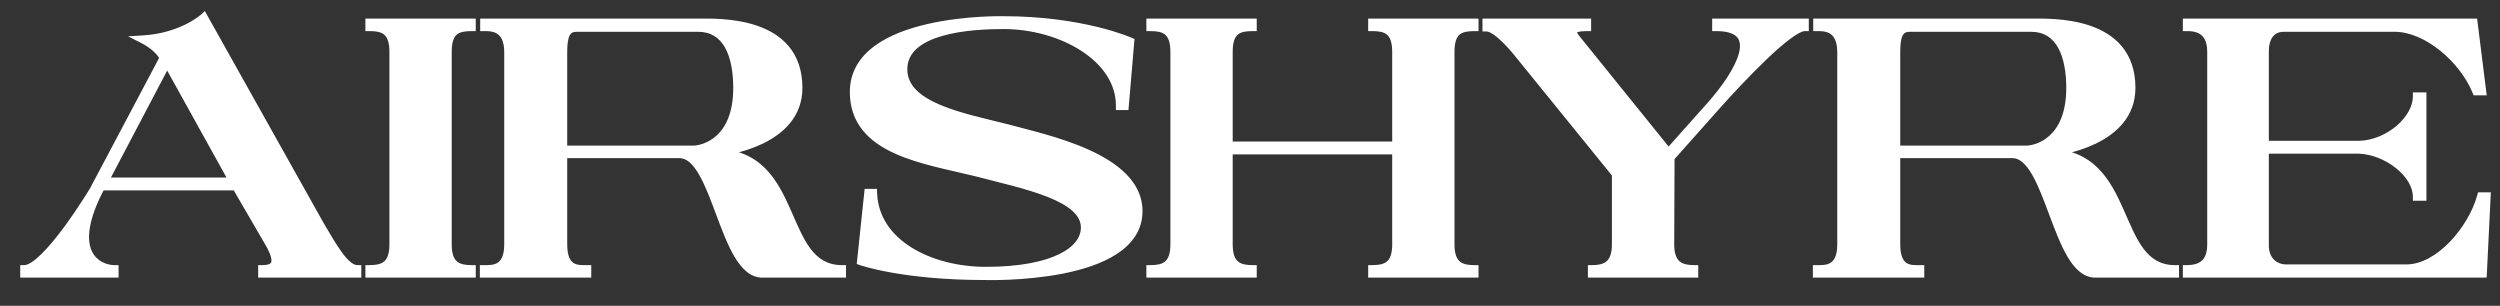 <svg width="466" height="57" viewBox="0 0 466 57" fill="none" xmlns="http://www.w3.org/2000/svg">
<rect x="0" y="0" width="466" height="57" fill="#333333" stroke="none"/>
<g clip-path="url(#clip0_342_37)">
<path d="M59.688 41.976L37.992 3.256C37.992 3.256 34.024 6.904 26.664 7.352C29.8 8.952 30.504 10.808 30.504 10.808L17.448 35.448C17.448 35.448 8.616 50.168 4.52 50.168V51H21.352V50.168C18.216 50.168 12.2 47.16 18.856 34.744H44.008L49.704 44.536C52.136 48.504 51.88 50.168 48.872 50.168V51H66.6V50.168C64.296 50.168 61.992 45.816 59.688 41.976ZM19.432 33.848L31.144 11.576L43.496 33.848H19.432ZM83.45 9.656C83.45 5.688 85.242 5.048 87.93 5.048V4.216H68.858V5.048C71.353 5.048 73.338 5.624 73.338 9.656V45.56C73.338 49.528 71.353 50.168 68.858 50.168V51H87.93V50.168C85.433 50.168 83.45 49.528 83.45 45.56V9.656ZM133.075 28.472C135.507 28.28 148.819 26.36 148.819 16.376C148.819 3.576 133.843 4.216 130.131 4.216H90.259V5.048C91.475 5.048 94.739 4.92 94.739 9.72V45.56C94.739 50.36 91.795 50.168 90.195 50.168V51H109.459V50.168C107.667 50.168 104.979 50.424 104.979 45.496V28.728H126.675C133.587 28.728 134.803 51 142.099 51H156.947V50.168C144.915 50.168 149.459 28.408 133.075 28.472ZM104.979 27.896V9.656C104.979 6.392 105.683 5.176 107.475 5.176H130.131C135.571 5.176 137.427 10.424 137.427 16.376C137.427 26.296 131.155 27.896 129.171 27.896H104.979ZM187.83 23.928C179.51 21.816 168.374 19.896 168.374 12.92C168.374 5.368 181.11 4.664 187.062 4.664C197.75 4.664 208.822 10.744 208.758 19.768H209.654L210.678 7.736C210.678 7.736 201.782 3.768 186.998 3.768C186.998 3.768 159.158 3.128 159.158 17.144C159.158 28.152 172.406 29.752 181.942 32.12C190.966 34.488 202.23 36.6 202.23 42.424C202.23 46.648 196.534 50.488 183.734 50.488C173.494 50.488 163.062 45.432 162.742 35.96H161.846L160.502 48.696C160.502 48.696 168.246 51.448 183.67 51.448C183.67 51.448 212.214 52.344 212.214 39.352C212.214 29.304 194.806 25.848 187.83 23.928ZM274.849 5.048V4.216H255.777V5.048C258.273 5.048 260.257 5.624 260.257 9.656V27.128H229.025V9.656C229.025 5.688 230.817 5.048 233.505 5.048V4.216H214.433V5.048C216.929 5.048 218.913 5.624 218.913 9.656V45.56C218.913 49.528 216.929 50.168 214.433 50.168V51H233.505V50.168C231.009 50.168 229.025 49.528 229.025 45.56V28.024H260.257V45.56C260.257 49.528 258.273 50.168 255.777 50.168V51H274.849V50.168C272.353 50.168 270.369 49.528 270.369 45.56V9.656C270.369 5.688 272.161 5.048 274.849 5.048ZM319.899 4.216V5.048C329.051 5.048 324.379 13.432 318.875 19.64L311.003 28.472L294.043 7.48C292.763 6.008 292.635 5.048 295.835 5.048V4.216H277.083V5.112C279.195 5.112 283.035 10.04 283.035 10.04L301.211 32.44V45.56C301.211 49.528 299.099 50.168 296.731 50.168V51H315.803V50.168C313.435 50.168 311.323 49.528 311.323 45.56L311.387 29.368L320.155 19.512C324.123 15.096 333.467 5.048 336.411 5.048V4.216H319.899ZM381.55 28.472C383.982 28.28 397.294 26.36 397.294 16.376C397.294 3.576 382.318 4.216 378.606 4.216H338.734V5.048C339.95 5.048 343.214 4.92 343.214 9.72V45.56C343.214 50.36 340.27 50.168 338.67 50.168V51H357.934V50.168C356.142 50.168 353.454 50.424 353.454 45.496V28.728H375.15C382.062 28.728 383.278 51 390.574 51H405.422V50.168C393.39 50.168 397.934 28.408 381.55 28.472ZM353.454 27.896V9.656C353.454 6.392 354.158 5.176 355.95 5.176H378.606C384.046 5.176 385.902 10.424 385.902 16.376C385.902 26.296 379.63 27.896 377.646 27.896H353.454ZM462.48 36.6C460.88 42.488 454.8 50.04 448.528 50.04H426.064C424.336 50.04 422.16 48.824 422.16 45.752V27.896H439.696C445.008 28.088 450.512 32.44 450.512 36.664H451.536V17.976H450.512C450.512 22.2 445.328 26.808 439.824 27H422.16V9.464C422.16 7.224 423.184 5.176 425.68 5.176H446.352C452.496 5.176 459.216 11.192 461.584 17.016H462.672L461.072 4.216H407.632V5.048C408.976 5.048 412.176 5.176 412.176 9.656V45.56C412.176 49.272 410 50.168 407.632 50.168V51H462.8L463.504 36.6H462.48Z" fill="white"/>
<path d="M59.688 41.976L59.034 42.343L59.039 42.352L59.045 42.362L59.688 41.976ZM37.992 3.256L38.646 2.889L38.183 2.062L37.484 2.704L37.992 3.256ZM26.664 7.352L26.618 6.603L23.874 6.77L26.323 8.02L26.664 7.352ZM30.504 10.808L31.167 11.159L31.326 10.859L31.205 10.542L30.504 10.808ZM17.448 35.448L18.091 35.834L18.101 35.817L18.111 35.799L17.448 35.448ZM4.52 50.168V49.418H3.77V50.168H4.52ZM4.52 51H3.77V51.75H4.52V51ZM21.352 51V51.75H22.102V51H21.352ZM21.352 50.168H22.102V49.418H21.352V50.168ZM18.856 34.744V33.994H18.407L18.195 34.39L18.856 34.744ZM44.008 34.744L44.656 34.367L44.439 33.994H44.008V34.744ZM49.704 44.536L49.056 44.913L49.06 44.921L49.065 44.928L49.704 44.536ZM48.872 50.168V49.418H48.122V50.168H48.872ZM48.872 51H48.122V51.75H48.872V51ZM66.6 51V51.75H67.35V51H66.6ZM66.6 50.168H67.35V49.418H66.6V50.168ZM19.432 33.848L18.768 33.499L18.19 34.598H19.432V33.848ZM31.144 11.576L31.8 11.212L31.127 9.998L30.48 11.227L31.144 11.576ZM43.496 33.848V34.598H44.77L44.152 33.484L43.496 33.848ZM60.342 41.609L38.646 2.889L37.338 3.623L59.034 42.343L60.342 41.609ZM37.992 3.256C37.484 2.704 37.485 2.704 37.485 2.703C37.485 2.703 37.485 2.703 37.485 2.703C37.485 2.703 37.486 2.703 37.486 2.703C37.486 2.703 37.486 2.703 37.485 2.703C37.485 2.704 37.483 2.705 37.48 2.707C37.475 2.712 37.466 2.72 37.454 2.731C37.428 2.753 37.388 2.788 37.332 2.833C37.221 2.924 37.05 3.059 36.82 3.223C36.361 3.553 35.667 4.002 34.749 4.467C32.914 5.396 30.181 6.387 26.618 6.603L26.71 8.101C30.507 7.869 33.438 6.812 35.427 5.805C36.421 5.302 37.179 4.811 37.694 4.443C37.951 4.258 38.148 4.104 38.282 3.994C38.35 3.939 38.401 3.895 38.438 3.863C38.456 3.847 38.47 3.835 38.48 3.825C38.486 3.821 38.49 3.817 38.493 3.814C38.495 3.813 38.496 3.812 38.497 3.811C38.498 3.81 38.498 3.81 38.498 3.809C38.499 3.809 38.499 3.809 38.499 3.809C38.499 3.808 38.5 3.808 37.992 3.256ZM26.323 8.02C27.804 8.776 28.686 9.579 29.19 10.168C29.443 10.463 29.602 10.707 29.696 10.868C29.742 10.949 29.772 11.009 29.789 11.045C29.797 11.062 29.803 11.074 29.805 11.079C29.806 11.082 29.806 11.083 29.806 11.082C29.806 11.081 29.805 11.081 29.805 11.079C29.805 11.079 29.804 11.078 29.804 11.077C29.804 11.076 29.803 11.076 29.803 11.075C29.803 11.075 29.803 11.075 29.803 11.075C29.803 11.074 29.803 11.074 30.504 10.808C31.205 10.542 31.205 10.542 31.205 10.541C31.205 10.541 31.205 10.541 31.205 10.54C31.204 10.54 31.204 10.539 31.204 10.538C31.203 10.537 31.203 10.536 31.202 10.534C31.201 10.531 31.2 10.527 31.198 10.524C31.195 10.515 31.191 10.506 31.186 10.494C31.176 10.471 31.163 10.442 31.146 10.405C31.112 10.333 31.063 10.236 30.994 10.118C30.858 9.881 30.645 9.561 30.33 9.192C29.698 8.453 28.66 7.528 27.005 6.684L26.323 8.02ZM29.841 10.457L16.785 35.097L18.111 35.799L31.167 11.159L29.841 10.457ZM17.448 35.448C16.805 35.062 16.805 35.062 16.805 35.062C16.805 35.062 16.805 35.062 16.805 35.062C16.804 35.063 16.804 35.063 16.804 35.064C16.803 35.066 16.801 35.068 16.799 35.072C16.795 35.078 16.789 35.089 16.781 35.102C16.764 35.129 16.74 35.17 16.707 35.223C16.643 35.329 16.547 35.486 16.423 35.685C16.176 36.084 15.817 36.655 15.374 37.341C14.487 38.713 13.264 40.539 11.917 42.362C10.566 44.19 9.105 45.994 7.742 47.333C7.06 48.003 6.421 48.539 5.849 48.903C5.264 49.275 4.823 49.418 4.52 49.418V50.918C5.241 50.918 5.972 50.601 6.654 50.169C7.349 49.727 8.072 49.113 8.794 48.403C10.239 46.982 11.754 45.106 13.123 43.254C14.495 41.397 15.737 39.543 16.634 38.155C17.083 37.461 17.446 36.882 17.698 36.476C17.824 36.273 17.922 36.113 17.988 36.004C18.022 35.949 18.047 35.907 18.064 35.878C18.073 35.864 18.08 35.853 18.084 35.846C18.086 35.842 18.088 35.839 18.089 35.837C18.09 35.836 18.09 35.835 18.091 35.835C18.091 35.834 18.091 35.834 18.091 35.834C18.091 35.834 18.091 35.834 17.448 35.448ZM3.77 50.168V51H5.27V50.168H3.77ZM4.52 51.75H21.352V50.25H4.52V51.75ZM22.102 51V50.168H20.602V51H22.102ZM21.352 49.418C19.972 49.418 18.016 48.752 17.113 46.798C16.2 44.82 16.224 41.241 19.517 35.098L18.195 34.39C14.832 40.663 14.536 44.796 15.751 47.426C16.976 50.08 19.596 50.918 21.352 50.918V49.418ZM18.856 35.494H44.008V33.994H18.856V35.494ZM43.36 35.121L49.056 44.913L50.352 44.159L44.656 34.367L43.36 35.121ZM49.065 44.928C49.66 45.9 50.074 46.703 50.322 47.356C50.574 48.021 50.627 48.459 50.586 48.729C50.554 48.946 50.464 49.076 50.26 49.184C50.01 49.318 49.575 49.418 48.872 49.418V50.918C49.673 50.918 50.398 50.81 50.966 50.508C51.58 50.18 51.966 49.646 52.07 48.951C52.166 48.309 52.014 47.587 51.724 46.824C51.43 46.049 50.964 45.156 50.343 44.144L49.065 44.928ZM48.122 50.168V51H49.622V50.168H48.122ZM48.872 51.75H66.6V50.25H48.872V51.75ZM67.35 51V50.168H65.85V51H67.35ZM66.6 49.418C66.266 49.418 65.853 49.259 65.345 48.846C64.84 48.436 64.308 47.83 63.748 47.068C62.624 45.537 61.502 43.541 60.331 41.59L59.045 42.362C60.178 44.251 61.36 46.351 62.54 47.956C63.132 48.762 63.752 49.484 64.399 50.01C65.043 50.533 65.783 50.918 66.6 50.918V49.418ZM20.096 34.197L31.808 11.925L30.48 11.227L18.768 33.499L20.096 34.197ZM30.488 11.94L42.84 34.212L44.152 33.484L31.8 11.212L30.488 11.94ZM43.496 33.098H19.432V34.598H43.496V33.098ZM87.93 5.048V5.798H88.68V5.048H87.93ZM87.93 4.216H88.68V3.466H87.93V4.216ZM68.858 4.216V3.466H68.108V4.216H68.858ZM68.858 5.048H68.108V5.798H68.858V5.048ZM68.858 50.168V49.418H68.108V50.168H68.858ZM68.858 51H68.108V51.75H68.858V51ZM87.93 51V51.75H88.68V51H87.93ZM87.93 50.168H88.68V49.418H87.93V50.168ZM84.2 9.656C84.2 7.759 84.631 6.884 85.163 6.439C85.726 5.968 86.601 5.798 87.93 5.798V4.298C86.57 4.298 85.205 4.448 84.2 5.289C83.164 6.156 82.7 7.585 82.7 9.656H84.2ZM88.68 5.048V4.216H87.18V5.048H88.68ZM87.93 3.466H68.858V4.966H87.93V3.466ZM68.108 4.216V5.048H69.608V4.216H68.108ZM68.858 5.798C70.088 5.798 70.973 5.951 71.564 6.425C72.118 6.869 72.588 7.745 72.588 9.656H74.088C74.088 7.535 73.566 6.107 72.503 5.255C71.478 4.433 70.123 4.298 68.858 4.298V5.798ZM72.588 9.656V45.56H74.088V9.656H72.588ZM72.588 45.56C72.588 47.434 72.12 48.316 71.561 48.77C70.967 49.252 70.079 49.418 68.858 49.418V50.918C70.132 50.918 71.484 50.764 72.506 49.934C73.563 49.076 74.088 47.654 74.088 45.56H72.588ZM68.108 50.168V51H69.608V50.168H68.108ZM68.858 51.75H87.93V50.25H68.858V51.75ZM88.68 51V50.168H87.18V51H88.68ZM87.93 49.418C86.709 49.418 85.82 49.252 85.226 48.77C84.667 48.316 84.2 47.434 84.2 45.56H82.7C82.7 47.654 83.224 49.076 84.281 49.934C85.303 50.764 86.654 50.918 87.93 50.918V49.418ZM84.2 45.56V9.656H82.7V45.56H84.2ZM133.075 28.472L133.016 27.724L133.078 29.222L133.075 28.472ZM90.259 4.216V3.466H89.509V4.216H90.259ZM90.259 5.048H89.509V5.798H90.259V5.048ZM90.195 50.168V49.418H89.445V50.168H90.195ZM90.195 51H89.445V51.75H90.195V51ZM109.459 51V51.75H110.209V51H109.459ZM109.459 50.168H110.209V49.418H109.459V50.168ZM104.979 28.728V27.978H104.229V28.728H104.979ZM156.947 51V51.75H157.697V51H156.947ZM156.947 50.168H157.697V49.418H156.947V50.168ZM104.979 27.896H104.229V28.646H104.979V27.896ZM133.134 29.22C134.398 29.12 138.437 28.58 142.185 26.771C145.936 24.962 149.569 21.784 149.569 16.376H148.069C148.069 20.952 145.046 23.726 141.533 25.421C138.017 27.116 134.184 27.632 133.016 27.724L133.134 29.22ZM149.569 16.376C149.569 13.018 148.582 10.482 146.995 8.594C145.419 6.717 143.297 5.535 141.11 4.786C136.76 3.298 131.95 3.466 130.131 3.466V4.966C132.024 4.966 136.558 4.814 140.624 6.206C142.645 6.897 144.499 7.955 145.847 9.558C147.184 11.15 148.069 13.334 148.069 16.376H149.569ZM130.131 3.466H90.259V4.966H130.131V3.466ZM89.509 4.216V5.048H91.009V4.216H89.509ZM90.259 5.798C90.906 5.798 91.812 5.783 92.575 6.231C93.254 6.629 93.989 7.508 93.989 9.72H95.489C95.489 7.132 94.592 5.675 93.335 4.937C92.162 4.249 90.828 4.298 90.259 4.298V5.798ZM93.989 9.72V45.56H95.489V9.72H93.989ZM93.989 45.56C93.989 47.805 93.312 48.649 92.686 49.018C91.963 49.444 91.064 49.418 90.195 49.418V50.918C90.926 50.918 92.299 50.988 93.448 50.31C94.694 49.575 95.489 48.115 95.489 45.56H93.989ZM89.445 50.168V51H90.945V50.168H89.445ZM90.195 51.75H109.459V50.25H90.195V51.75ZM110.209 51V50.168H108.709V51H110.209ZM109.459 49.418C108.471 49.418 107.613 49.456 106.94 49.041C106.365 48.687 105.729 47.842 105.729 45.496H104.229C104.229 48.078 104.937 49.569 106.154 50.319C107.273 51.008 108.655 50.918 109.459 50.918V49.418ZM105.729 45.496V28.728H104.229V45.496H105.729ZM104.979 29.478H126.675V27.978H104.979V29.478ZM126.675 29.478C127.956 29.478 129.136 30.513 130.325 32.582C131.487 34.604 132.492 37.321 133.54 40.127C134.574 42.893 135.649 45.747 136.939 47.905C138.208 50.028 139.846 51.75 142.099 51.75V50.25C140.704 50.25 139.454 49.188 138.227 47.135C137.021 45.117 135.992 42.403 134.946 39.602C133.914 36.839 132.863 33.988 131.625 31.834C130.414 29.727 128.85 27.978 126.675 27.978V29.478ZM142.099 51.75H156.947V50.25H142.099V51.75ZM157.697 51V50.168H156.197V51H157.697ZM156.947 49.418C154.226 49.418 152.459 48.214 151.046 46.32C149.589 44.368 148.561 41.762 147.328 38.991C146.12 36.274 144.728 33.441 142.551 31.3C140.34 29.127 137.361 27.705 133.072 27.722L133.078 29.222C136.981 29.207 139.578 30.481 141.499 32.37C143.454 34.291 144.75 36.886 145.958 39.601C147.141 42.262 148.257 45.092 149.844 47.218C151.475 49.402 153.652 50.918 156.947 50.918V49.418ZM105.729 27.896V9.656H104.229V27.896H105.729ZM105.729 9.656C105.729 8.039 105.911 7.09 106.209 6.559C106.346 6.316 106.501 6.173 106.674 6.083C106.856 5.988 107.109 5.926 107.475 5.926V4.426C106.945 4.426 106.438 4.516 105.984 4.751C105.521 4.991 105.164 5.356 104.901 5.825C104.399 6.718 104.229 8.009 104.229 9.656H105.729ZM107.475 5.926H130.131V4.426H107.475V5.926ZM130.131 5.926C132.55 5.926 134.137 7.064 135.164 8.909C136.218 10.804 136.677 13.457 136.677 16.376H138.177C138.177 13.343 137.708 10.396 136.474 8.179C135.213 5.912 133.152 4.426 130.131 4.426V5.926ZM136.677 16.376C136.677 21.166 135.17 23.828 133.54 25.299C131.884 26.795 130.01 27.146 129.171 27.146V28.646C130.317 28.646 132.57 28.197 134.546 26.413C136.548 24.604 138.177 21.506 138.177 16.376H136.677ZM129.171 27.146H104.979V28.646H129.171V27.146ZM187.83 23.928L188.029 23.205L188.021 23.203L188.014 23.201L187.83 23.928ZM208.758 19.768L208.008 19.763L208.002 20.518H208.758V19.768ZM209.654 19.768V20.518H210.342L210.401 19.832L209.654 19.768ZM210.678 7.736L211.425 7.8L211.47 7.268L210.983 7.051L210.678 7.736ZM186.998 3.768L186.98 4.518L186.989 4.518H186.998V3.768ZM181.942 32.12L182.132 31.395L182.122 31.392L181.942 32.12ZM162.742 35.96L163.491 35.935L163.467 35.21H162.742V35.96ZM161.846 35.96V35.21H161.17L161.1 35.881L161.846 35.96ZM160.502 48.696L159.756 48.617L159.694 49.205L160.25 49.403L160.502 48.696ZM183.67 51.448L183.693 50.698L183.681 50.698H183.67V51.448ZM188.014 23.201C183.8 22.131 179.028 21.144 175.273 19.557C171.486 17.957 169.124 15.911 169.124 12.92H167.624C167.624 16.905 170.829 19.307 174.69 20.939C178.583 22.584 183.539 23.613 187.645 24.655L188.014 23.201ZM169.124 12.92C169.124 11.276 169.804 10.013 170.951 9.008C172.12 7.983 173.779 7.226 175.691 6.681C179.513 5.591 184.098 5.414 187.062 5.414V3.914C184.073 3.914 179.314 4.089 175.28 5.239C173.264 5.814 171.367 6.649 169.962 7.88C168.535 9.131 167.624 10.788 167.624 12.92H169.124ZM187.062 5.414C192.276 5.414 197.572 6.9 201.534 9.462C205.499 12.025 208.037 15.593 208.008 19.763L209.507 19.773C209.542 14.919 206.576 10.935 202.349 8.202C198.119 5.468 192.535 3.914 187.062 3.914V5.414ZM208.758 20.518H209.654V19.018H208.758V20.518ZM210.401 19.832L211.425 7.8L209.93 7.672L208.906 19.704L210.401 19.832ZM210.678 7.736C210.983 7.051 210.983 7.051 210.983 7.051C210.982 7.051 210.982 7.051 210.982 7.05C210.981 7.05 210.981 7.05 210.98 7.05C210.978 7.049 210.976 7.048 210.973 7.047C210.968 7.044 210.96 7.041 210.95 7.037C210.931 7.028 210.903 7.016 210.866 7.001C210.793 6.97 210.685 6.925 210.544 6.869C210.262 6.756 209.847 6.598 209.304 6.408C208.218 6.029 206.62 5.525 204.559 5.023C200.437 4.019 194.457 3.018 186.998 3.018V4.518C194.322 4.518 200.182 5.501 204.204 6.481C206.215 6.971 207.765 7.459 208.809 7.824C209.331 8.006 209.726 8.158 209.989 8.262C210.12 8.314 210.218 8.355 210.282 8.382C210.314 8.396 210.338 8.406 210.353 8.413C210.36 8.416 210.366 8.418 210.369 8.42C210.37 8.42 210.371 8.421 210.372 8.421C210.372 8.421 210.372 8.421 210.372 8.421C210.372 8.421 210.372 8.421 210.372 8.421C210.372 8.421 210.372 8.421 210.678 7.736ZM186.998 3.768C187.015 3.018 187.014 3.018 187.014 3.018C187.014 3.018 187.013 3.018 187.013 3.018C187.012 3.018 187.01 3.018 187.008 3.018C187.004 3.018 186.999 3.018 186.992 3.018C186.977 3.017 186.956 3.017 186.929 3.017C186.874 3.016 186.794 3.015 186.69 3.014C186.481 3.013 186.177 3.013 185.792 3.018C185.02 3.028 183.921 3.058 182.602 3.138C179.968 3.299 176.444 3.661 172.91 4.469C169.388 5.275 165.794 6.538 163.064 8.536C160.311 10.552 158.408 13.345 158.408 17.144H159.908C159.908 13.935 161.484 11.552 163.951 9.746C166.441 7.922 169.807 6.717 173.245 5.931C176.671 5.147 180.107 4.793 182.693 4.636C183.984 4.557 185.06 4.528 185.811 4.518C186.186 4.513 186.481 4.513 186.68 4.514C186.78 4.515 186.856 4.516 186.906 4.517C186.932 4.517 186.951 4.517 186.963 4.517C186.969 4.518 186.974 4.518 186.977 4.518C186.978 4.518 186.979 4.518 186.98 4.518C186.98 4.518 186.98 4.518 186.98 4.518C186.98 4.518 186.98 4.518 186.998 3.768ZM158.408 17.144C158.408 20.061 159.29 22.392 160.791 24.264C162.281 26.122 164.347 27.489 166.66 28.553C171.249 30.665 177.075 31.684 181.761 32.848L182.122 31.392C177.272 30.188 171.706 29.223 167.287 27.191C165.096 26.183 163.254 24.938 161.962 23.326C160.681 21.728 159.908 19.731 159.908 17.144H158.408ZM181.751 32.845C186.311 34.042 191.306 35.144 195.195 36.674C197.135 37.437 198.732 38.283 199.833 39.253C200.92 40.21 201.48 41.244 201.48 42.424H202.98C202.98 40.692 202.131 39.278 200.824 38.127C199.531 36.989 197.748 36.067 195.744 35.278C191.745 33.705 186.596 32.566 182.132 31.395L181.751 32.845ZM201.48 42.424C201.48 44.143 200.331 45.95 197.45 47.367C194.569 48.785 190.073 49.738 183.734 49.738V51.238C190.194 51.238 194.946 50.271 198.113 48.713C201.28 47.154 202.98 44.929 202.98 42.424H201.48ZM183.734 49.738C178.724 49.738 173.7 48.499 169.914 46.139C166.141 43.788 163.641 40.361 163.491 35.935L161.992 35.985C162.162 41.032 165.038 44.868 169.121 47.413C173.191 49.949 178.503 51.238 183.734 51.238V49.738ZM162.742 35.21H161.846V36.71H162.742V35.21ZM161.1 35.881L159.756 48.617L161.247 48.775L162.591 36.039L161.1 35.881ZM160.502 48.696C160.25 49.403 160.251 49.403 160.251 49.403C160.251 49.403 160.251 49.403 160.252 49.403C160.252 49.403 160.253 49.404 160.254 49.404C160.255 49.404 160.257 49.405 160.26 49.406C160.264 49.408 160.271 49.41 160.28 49.413C160.297 49.419 160.323 49.428 160.355 49.438C160.42 49.46 160.516 49.491 160.642 49.53C160.893 49.609 161.266 49.719 161.759 49.851C162.746 50.114 164.217 50.463 166.17 50.81C170.077 51.506 175.913 52.198 183.67 52.198V50.698C176.002 50.698 170.254 50.014 166.433 49.334C164.522 48.993 163.093 48.654 162.146 48.401C161.672 48.275 161.319 48.17 161.087 48.098C160.971 48.062 160.885 48.034 160.829 48.015C160.801 48.006 160.781 47.999 160.768 47.995C160.762 47.993 160.757 47.991 160.755 47.99C160.754 47.99 160.753 47.989 160.752 47.989C160.752 47.989 160.752 47.989 160.752 47.989C160.752 47.989 160.752 47.989 160.752 47.989C160.752 47.989 160.753 47.989 160.502 48.696ZM183.67 51.448C183.646 52.198 183.646 52.198 183.647 52.198C183.647 52.198 183.647 52.198 183.648 52.198C183.649 52.198 183.651 52.198 183.653 52.198C183.656 52.198 183.662 52.198 183.669 52.198C183.684 52.199 183.705 52.199 183.733 52.2C183.789 52.201 183.871 52.203 183.978 52.205C184.191 52.208 184.502 52.212 184.897 52.211C185.686 52.21 186.812 52.194 188.163 52.134C190.86 52.014 194.469 51.718 198.086 51.008C201.691 50.301 205.369 49.171 208.163 47.351C210.977 45.518 212.964 42.931 212.964 39.352H211.464C211.464 42.269 209.882 44.442 207.344 46.095C204.786 47.761 201.328 48.843 197.797 49.536C194.278 50.226 190.751 50.518 188.096 50.636C186.771 50.695 185.667 50.71 184.895 50.711C184.51 50.712 184.207 50.708 184.002 50.705C183.9 50.703 183.822 50.702 183.769 50.7C183.743 50.7 183.724 50.699 183.711 50.699C183.705 50.699 183.7 50.699 183.697 50.699C183.695 50.698 183.694 50.698 183.694 50.698C183.693 50.698 183.693 50.698 183.693 50.698C183.693 50.698 183.693 50.698 183.67 51.448ZM212.964 39.352C212.964 33.83 208.183 30.274 202.946 27.909C197.652 25.517 191.462 24.15 188.029 23.205L187.63 24.651C191.173 25.626 197.175 26.947 202.329 29.276C207.54 31.63 211.464 34.826 211.464 39.352H212.964ZM274.849 5.048V5.798H275.599V5.048H274.849ZM274.849 4.216H275.599V3.466H274.849V4.216ZM255.777 4.216V3.466H255.027V4.216H255.777ZM255.777 5.048H255.027V5.798H255.777V5.048ZM260.257 27.128V27.878H261.007V27.128H260.257ZM229.025 27.128H228.275V27.878H229.025V27.128ZM233.505 5.048V5.798H234.255V5.048H233.505ZM233.505 4.216H234.255V3.466H233.505V4.216ZM214.433 4.216V3.466H213.683V4.216H214.433ZM214.433 5.048H213.683V5.798H214.433V5.048ZM214.433 50.168V49.418H213.683V50.168H214.433ZM214.433 51H213.683V51.75H214.433V51ZM233.505 51V51.75H234.255V51H233.505ZM233.505 50.168H234.255V49.418H233.505V50.168ZM229.025 28.024V27.274H228.275V28.024H229.025ZM260.257 28.024H261.007V27.274H260.257V28.024ZM255.777 50.168V49.418H255.027V50.168H255.777ZM255.777 51H255.027V51.75H255.777V51ZM274.849 51V51.75H275.599V51H274.849ZM274.849 50.168H275.599V49.418H274.849V50.168ZM275.599 5.048V4.216H274.099V5.048H275.599ZM274.849 3.466H255.777V4.966H274.849V3.466ZM255.027 4.216V5.048H256.527V4.216H255.027ZM255.777 5.798C257.007 5.798 257.892 5.951 258.483 6.425C259.037 6.869 259.507 7.745 259.507 9.656H261.007C261.007 7.535 260.484 6.107 259.422 5.255C258.397 4.433 257.042 4.298 255.777 4.298V5.798ZM259.507 9.656V27.128H261.007V9.656H259.507ZM260.257 26.378H229.025V27.878H260.257V26.378ZM229.775 27.128V9.656H228.275V27.128H229.775ZM229.775 9.656C229.775 7.759 230.206 6.884 230.738 6.439C231.301 5.968 232.176 5.798 233.505 5.798V4.298C232.145 4.298 230.78 4.448 229.775 5.289C228.739 6.156 228.275 7.585 228.275 9.656H229.775ZM234.255 5.048V4.216H232.755V5.048H234.255ZM233.505 3.466H214.433V4.966H233.505V3.466ZM213.683 4.216V5.048H215.183V4.216H213.683ZM214.433 5.798C215.663 5.798 216.548 5.951 217.139 6.425C217.693 6.869 218.163 7.745 218.163 9.656H219.663C219.663 7.535 219.14 6.107 218.078 5.255C217.053 4.433 215.698 4.298 214.433 4.298V5.798ZM218.163 9.656V45.56H219.663V9.656H218.163ZM218.163 45.56C218.163 47.434 217.695 48.316 217.136 48.77C216.542 49.252 215.653 49.418 214.433 49.418V50.918C215.708 50.918 217.059 50.764 218.081 49.934C219.138 49.076 219.663 47.654 219.663 45.56H218.163ZM213.683 50.168V51H215.183V50.168H213.683ZM214.433 51.75H233.505V50.25H214.433V51.75ZM234.255 51V50.168H232.755V51H234.255ZM233.505 49.418C232.284 49.418 231.395 49.252 230.801 48.77C230.242 48.316 229.775 47.434 229.775 45.56H228.275C228.275 47.654 228.799 49.076 229.856 49.934C230.878 50.764 232.229 50.918 233.505 50.918V49.418ZM229.775 45.56V28.024H228.275V45.56H229.775ZM229.025 28.774H260.257V27.274H229.025V28.774ZM259.507 28.024V45.56H261.007V28.024H259.507ZM259.507 45.56C259.507 47.434 259.039 48.316 258.48 48.77C257.886 49.252 256.997 49.418 255.777 49.418V50.918C257.052 50.918 258.403 50.764 259.425 49.934C260.482 49.076 261.007 47.654 261.007 45.56H259.507ZM255.027 50.168V51H256.527V50.168H255.027ZM255.777 51.75H274.849V50.25H255.777V51.75ZM275.599 51V50.168H274.099V51H275.599ZM274.849 49.418C273.628 49.418 272.739 49.252 272.145 48.77C271.586 48.316 271.119 47.434 271.119 45.56H269.619C269.619 47.654 270.143 49.076 271.2 49.934C272.222 50.764 273.573 50.918 274.849 50.918V49.418ZM271.119 45.56V9.656H269.619V45.56H271.119ZM271.119 9.656C271.119 7.759 271.55 6.884 272.082 6.439C272.645 5.968 273.52 5.798 274.849 5.798V4.298C273.489 4.298 272.124 4.448 271.119 5.289C270.083 6.156 269.619 7.585 269.619 9.656H271.119ZM319.899 4.216V3.466H319.149V4.216H319.899ZM319.899 5.048H319.149V5.798H319.899V5.048ZM318.875 19.64L319.434 20.139L319.436 20.138L318.875 19.64ZM311.003 28.472L310.419 28.943L310.974 29.631L311.562 28.971L311.003 28.472ZM294.043 7.48L294.626 7.009L294.617 6.998L294.608 6.988L294.043 7.48ZM295.835 5.048V5.798H296.585V5.048H295.835ZM295.835 4.216H296.585V3.466H295.835V4.216ZM277.083 4.216V3.466H276.333V4.216H277.083ZM277.083 5.112H276.333V5.862H277.083V5.112ZM283.035 10.04L282.443 10.501L282.447 10.507L282.452 10.513L283.035 10.04ZM301.211 32.44H301.961V32.174L301.793 31.967L301.211 32.44ZM296.731 50.168V49.418H295.981V50.168H296.731ZM296.731 51H295.981V51.75H296.731V51ZM315.803 51V51.75H316.553V51H315.803ZM315.803 50.168H316.553V49.418H315.803V50.168ZM311.323 45.56L310.573 45.557V45.56H311.323ZM311.387 29.368L310.826 28.869L310.638 29.081L310.637 29.365L311.387 29.368ZM320.155 19.512L319.597 19.011L319.594 19.014L320.155 19.512ZM336.411 5.048V5.798H337.161V5.048H336.411ZM336.411 4.216H337.161V3.466H336.411V4.216ZM319.149 4.216V5.048H320.649V4.216H319.149ZM319.899 5.798C322.108 5.798 323.256 6.309 323.806 6.945C324.339 7.562 324.484 8.505 324.155 9.836C323.49 12.518 321.056 16.049 318.313 19.142L319.436 20.138C322.197 17.023 324.851 13.258 325.61 10.197C325.993 8.655 325.934 7.114 324.941 5.965C323.965 4.835 322.265 4.298 319.899 4.298V5.798ZM318.315 19.141L310.443 27.973L311.562 28.971L319.434 20.139L318.315 19.141ZM311.586 28.001L294.626 7.009L293.459 7.951L310.419 28.943L311.586 28.001ZM294.608 6.988C294.302 6.635 294.107 6.36 294.009 6.155C293.906 5.941 293.977 5.95 293.932 6.042C293.893 6.121 293.877 6.038 294.22 5.945C294.545 5.857 295.06 5.798 295.835 5.798V4.298C295.009 4.298 294.34 4.359 293.829 4.497C293.336 4.63 292.832 4.879 292.585 5.382C292.332 5.898 292.475 6.423 292.656 6.803C292.842 7.192 293.143 7.589 293.477 7.972L294.608 6.988ZM296.585 5.048V4.216H295.085V5.048H296.585ZM295.835 3.466H277.083V4.966H295.835V3.466ZM276.333 4.216V5.112H277.833V4.216H276.333ZM277.083 5.862C277.363 5.862 277.834 6.047 278.472 6.495C279.078 6.922 279.721 7.503 280.318 8.105C280.913 8.703 281.445 9.303 281.83 9.756C282.022 9.982 282.177 10.169 282.283 10.3C282.335 10.366 282.376 10.417 282.403 10.451C282.417 10.468 282.427 10.481 282.434 10.489C282.437 10.494 282.44 10.497 282.441 10.499C282.442 10.5 282.442 10.5 282.443 10.501C282.443 10.501 282.443 10.501 282.443 10.501C282.443 10.501 282.443 10.501 282.443 10.501C282.443 10.501 282.443 10.501 283.035 10.04C283.626 9.579 283.626 9.579 283.626 9.579C283.626 9.579 283.626 9.579 283.626 9.578C283.625 9.578 283.625 9.578 283.625 9.577C283.624 9.577 283.623 9.576 283.622 9.574C283.62 9.571 283.617 9.567 283.613 9.562C283.605 9.552 283.593 9.537 283.578 9.518C283.548 9.481 283.504 9.426 283.448 9.356C283.336 9.217 283.174 9.02 282.973 8.784C282.572 8.313 282.012 7.681 281.383 7.047C280.756 6.417 280.043 5.766 279.335 5.269C278.659 4.793 277.858 4.362 277.083 4.362V5.862ZM282.452 10.513L300.628 32.913L301.793 31.967L283.617 9.567L282.452 10.513ZM300.461 32.44V45.56H301.961V32.44H300.461ZM300.461 45.56C300.461 47.419 299.969 48.306 299.391 48.765C298.777 49.254 297.88 49.418 296.731 49.418V50.918C297.949 50.918 299.292 50.762 300.326 49.939C301.396 49.087 301.961 47.669 301.961 45.56H300.461ZM295.981 50.168V51H297.481V50.168H295.981ZM296.731 51.75H315.803V50.25H296.731V51.75ZM316.553 51V50.168H315.053V51H316.553ZM315.803 49.418C314.653 49.418 313.756 49.254 313.142 48.765C312.564 48.306 312.073 47.419 312.073 45.56H310.573C310.573 47.669 311.137 49.087 312.207 49.939C313.241 50.762 314.584 50.918 315.803 50.918V49.418ZM312.073 45.563L312.137 29.371L310.637 29.365L310.573 45.557L312.073 45.563ZM311.947 29.866L320.715 20.011L319.594 19.014L310.826 28.869L311.947 29.866ZM320.712 20.013C322.693 17.809 326.006 14.21 329.185 11.166C330.777 9.642 332.319 8.272 333.636 7.288C334.294 6.795 334.88 6.411 335.375 6.154C335.89 5.886 336.227 5.798 336.411 5.798V4.298C335.858 4.298 335.259 4.524 334.684 4.823C334.089 5.132 333.431 5.568 332.737 6.086C331.35 7.124 329.756 8.542 328.148 10.082C324.927 13.166 321.584 16.799 319.597 19.011L320.712 20.013ZM337.161 5.048V4.216H335.661V5.048H337.161ZM336.411 3.466H319.899V4.966H336.411V3.466ZM381.55 28.472L381.491 27.724L381.553 29.222L381.55 28.472ZM338.734 4.216V3.466H337.984V4.216H338.734ZM338.734 5.048H337.984V5.798H338.734V5.048ZM338.67 50.168V49.418H337.92V50.168H338.67ZM338.67 51H337.92V51.75H338.67V51ZM357.934 51V51.75H358.684V51H357.934ZM357.934 50.168H358.684V49.418H357.934V50.168ZM353.454 28.728V27.978H352.704V28.728H353.454ZM405.422 51V51.75H406.172V51H405.422ZM405.422 50.168H406.172V49.418H405.422V50.168ZM353.454 27.896H352.704V28.646H353.454V27.896ZM381.609 29.22C382.873 29.12 386.912 28.58 390.66 26.771C394.411 24.962 398.044 21.784 398.044 16.376H396.544C396.544 20.952 393.521 23.726 390.008 25.421C386.492 27.116 382.659 27.632 381.491 27.724L381.609 29.22ZM398.044 16.376C398.044 13.018 397.057 10.482 395.47 8.594C393.894 6.717 391.772 5.535 389.585 4.786C385.235 3.298 380.425 3.466 378.606 3.466V4.966C380.499 4.966 385.033 4.814 389.099 6.206C391.12 6.897 392.974 7.955 394.322 9.558C395.659 11.15 396.544 13.334 396.544 16.376H398.044ZM378.606 3.466H338.734V4.966H378.606V3.466ZM337.984 4.216V5.048H339.484V4.216H337.984ZM338.734 5.798C339.381 5.798 340.287 5.783 341.05 6.231C341.729 6.629 342.464 7.508 342.464 9.72H343.964C343.964 7.132 343.067 5.675 341.81 4.937C340.637 4.249 339.303 4.298 338.734 4.298V5.798ZM342.464 9.72V45.56H343.964V9.72H342.464ZM342.464 45.56C342.464 47.805 341.787 48.649 341.161 49.018C340.438 49.444 339.539 49.418 338.67 49.418V50.918C339.401 50.918 340.774 50.988 341.923 50.31C343.169 49.575 343.964 48.115 343.964 45.56H342.464ZM337.92 50.168V51H339.42V50.168H337.92ZM338.67 51.75H357.934V50.25H338.67V51.75ZM358.684 51V50.168H357.184V51H358.684ZM357.934 49.418C356.946 49.418 356.088 49.456 355.415 49.041C354.84 48.687 354.204 47.842 354.204 45.496H352.704C352.704 48.078 353.412 49.569 354.629 50.319C355.748 51.008 357.13 50.918 357.934 50.918V49.418ZM354.204 45.496V28.728H352.704V45.496H354.204ZM353.454 29.478H375.15V27.978H353.454V29.478ZM375.15 29.478C376.431 29.478 377.611 30.513 378.8 32.582C379.962 34.604 380.967 37.321 382.015 40.127C383.049 42.893 384.124 45.747 385.414 47.905C386.683 50.028 388.321 51.75 390.574 51.75V50.25C389.179 50.25 387.929 49.188 386.702 47.135C385.496 45.117 384.467 42.403 383.421 39.602C382.389 36.839 381.338 33.988 380.1 31.834C378.889 29.727 377.325 27.978 375.15 27.978V29.478ZM390.574 51.75H405.422V50.25H390.574V51.75ZM406.172 51V50.168H404.672V51H406.172ZM405.422 49.418C402.701 49.418 400.934 48.214 399.521 46.32C398.064 44.368 397.036 41.762 395.803 38.991C394.595 36.274 393.203 33.441 391.026 31.3C388.815 29.127 385.836 27.705 381.547 27.722L381.553 29.222C385.456 29.207 388.053 30.481 389.974 32.37C391.929 34.291 393.225 36.886 394.433 39.601C395.616 42.262 396.732 45.092 398.319 47.218C399.95 49.402 402.127 50.918 405.422 50.918V49.418ZM354.204 27.896V9.656H352.704V27.896H354.204ZM354.204 9.656C354.204 8.039 354.386 7.09 354.684 6.559C354.821 6.316 354.976 6.173 355.149 6.083C355.331 5.988 355.584 5.926 355.95 5.926V4.426C355.42 4.426 354.913 4.516 354.459 4.751C353.996 4.991 353.639 5.356 353.376 5.825C352.874 6.718 352.704 8.009 352.704 9.656H354.204ZM355.95 5.926H378.606V4.426H355.95V5.926ZM378.606 5.926C381.025 5.926 382.612 7.064 383.639 8.909C384.693 10.804 385.152 13.457 385.152 16.376H386.652C386.652 13.343 386.183 10.396 384.949 8.179C383.688 5.912 381.627 4.426 378.606 4.426V5.926ZM385.152 16.376C385.152 21.166 383.645 23.828 382.015 25.299C380.359 26.795 378.485 27.146 377.646 27.146V28.646C378.791 28.646 381.045 28.197 383.021 26.413C385.023 24.604 386.652 21.506 386.652 16.376H385.152ZM377.646 27.146H353.454V28.646H377.646V27.146ZM462.48 36.6V35.85H461.907L461.757 36.403L462.48 36.6ZM422.16 27.896V27.146H421.41V27.896H422.16ZM439.696 27.896L439.724 27.146L439.71 27.146H439.696V27.896ZM450.512 36.664H449.762V37.414H450.512V36.664ZM451.536 36.664V37.414H452.286V36.664H451.536ZM451.536 17.976H452.286V17.226H451.536V17.976ZM450.512 17.976V17.226H449.762V17.976H450.512ZM439.824 27V27.75H439.838L439.851 27.75L439.824 27ZM422.16 27H421.41V27.75H422.16V27ZM461.584 17.016L460.89 17.299L461.08 17.766H461.584V17.016ZM462.672 17.016V17.766H463.522L463.417 16.923L462.672 17.016ZM461.072 4.216L461.817 4.123L461.735 3.466H461.072V4.216ZM407.632 4.216V3.466H406.882V4.216H407.632ZM407.632 5.048H406.882V5.798H407.632V5.048ZM407.632 50.168V49.418H406.882V50.168H407.632ZM407.632 51H406.882V51.75H407.632V51ZM462.8 51V51.75H463.515L463.55 51.037L462.8 51ZM463.504 36.6L464.254 36.637L464.292 35.85H463.504V36.6ZM461.757 36.403C460.993 39.214 459.141 42.467 456.714 45.01C454.275 47.566 451.37 49.29 448.528 49.29V50.79C451.959 50.79 455.23 48.738 457.799 46.046C460.38 43.341 462.368 39.874 463.204 36.797L461.757 36.403ZM448.528 49.29H426.064V50.79H448.528V49.29ZM426.064 49.29C425.364 49.29 424.574 49.041 423.968 48.492C423.379 47.959 422.91 47.095 422.91 45.752H421.41C421.41 47.481 422.03 48.761 422.961 49.604C423.875 50.431 425.037 50.79 426.064 50.79V49.29ZM422.91 45.752V27.896H421.41V45.752H422.91ZM422.16 28.646H439.696V27.146H422.16V28.646ZM439.669 28.645C442.142 28.735 444.695 29.799 446.627 31.352C448.575 32.919 449.762 34.87 449.762 36.664H451.262C451.262 34.234 449.698 31.897 447.566 30.183C445.418 28.456 442.563 27.249 439.724 27.146L439.669 28.645ZM450.512 37.414H451.536V35.914H450.512V37.414ZM452.286 36.664V17.976H450.786V36.664H452.286ZM451.536 17.226H450.512V18.726H451.536V17.226ZM449.762 17.976C449.762 19.792 448.631 21.81 446.744 23.431C444.87 25.04 442.357 26.161 439.798 26.25L439.851 27.75C442.796 27.647 445.627 26.368 447.721 24.569C449.802 22.782 451.262 20.384 451.262 17.976H449.762ZM439.824 26.25H422.16V27.75H439.824V26.25ZM422.91 27V9.464H421.41V27H422.91ZM422.91 9.464C422.91 8.443 423.146 7.542 423.594 6.917C424.018 6.326 424.669 5.926 425.68 5.926V4.426C424.196 4.426 423.087 5.05 422.375 6.043C421.687 7.002 421.41 8.245 421.41 9.464H422.91ZM425.68 5.926H446.352V4.426H425.68V5.926ZM446.352 5.926C449.191 5.926 452.245 7.325 454.911 9.494C457.571 11.657 459.759 14.518 460.89 17.299L462.279 16.733C461.042 13.69 458.686 10.631 455.858 8.33C453.036 6.035 449.658 4.426 446.352 4.426V5.926ZM461.584 17.766H462.672V16.266H461.584V17.766ZM463.417 16.923L461.817 4.123L460.328 4.309L461.928 17.109L463.417 16.923ZM461.072 3.466H407.632V4.966H461.072V3.466ZM406.882 4.216V5.048H408.382V4.216H406.882ZM407.632 5.798C408.3 5.798 409.244 5.839 410.017 6.312C410.718 6.74 411.426 7.621 411.426 9.656H412.926C412.926 7.211 412.035 5.788 410.8 5.032C409.637 4.321 408.309 4.298 407.632 4.298V5.798ZM411.426 9.656V45.56H412.926V9.656H411.426ZM411.426 45.56C411.426 47.266 410.932 48.172 410.317 48.676C409.673 49.204 408.744 49.418 407.632 49.418V50.918C408.889 50.918 410.232 50.684 411.268 49.836C412.333 48.964 412.926 47.566 412.926 45.56H411.426ZM406.882 50.168V51H408.382V50.168H406.882ZM407.632 51.75H462.8V50.25H407.632V51.75ZM463.55 51.037L464.254 36.637L462.755 36.563L462.051 50.963L463.55 51.037ZM463.504 35.85H462.48V37.35H463.504V35.85Z" fill="white"/>
</g>
<defs>
<clipPath id="clip0_342_37">
<rect width="466" height="57" fill="white"/>
</clipPath>
</defs>
</svg>
